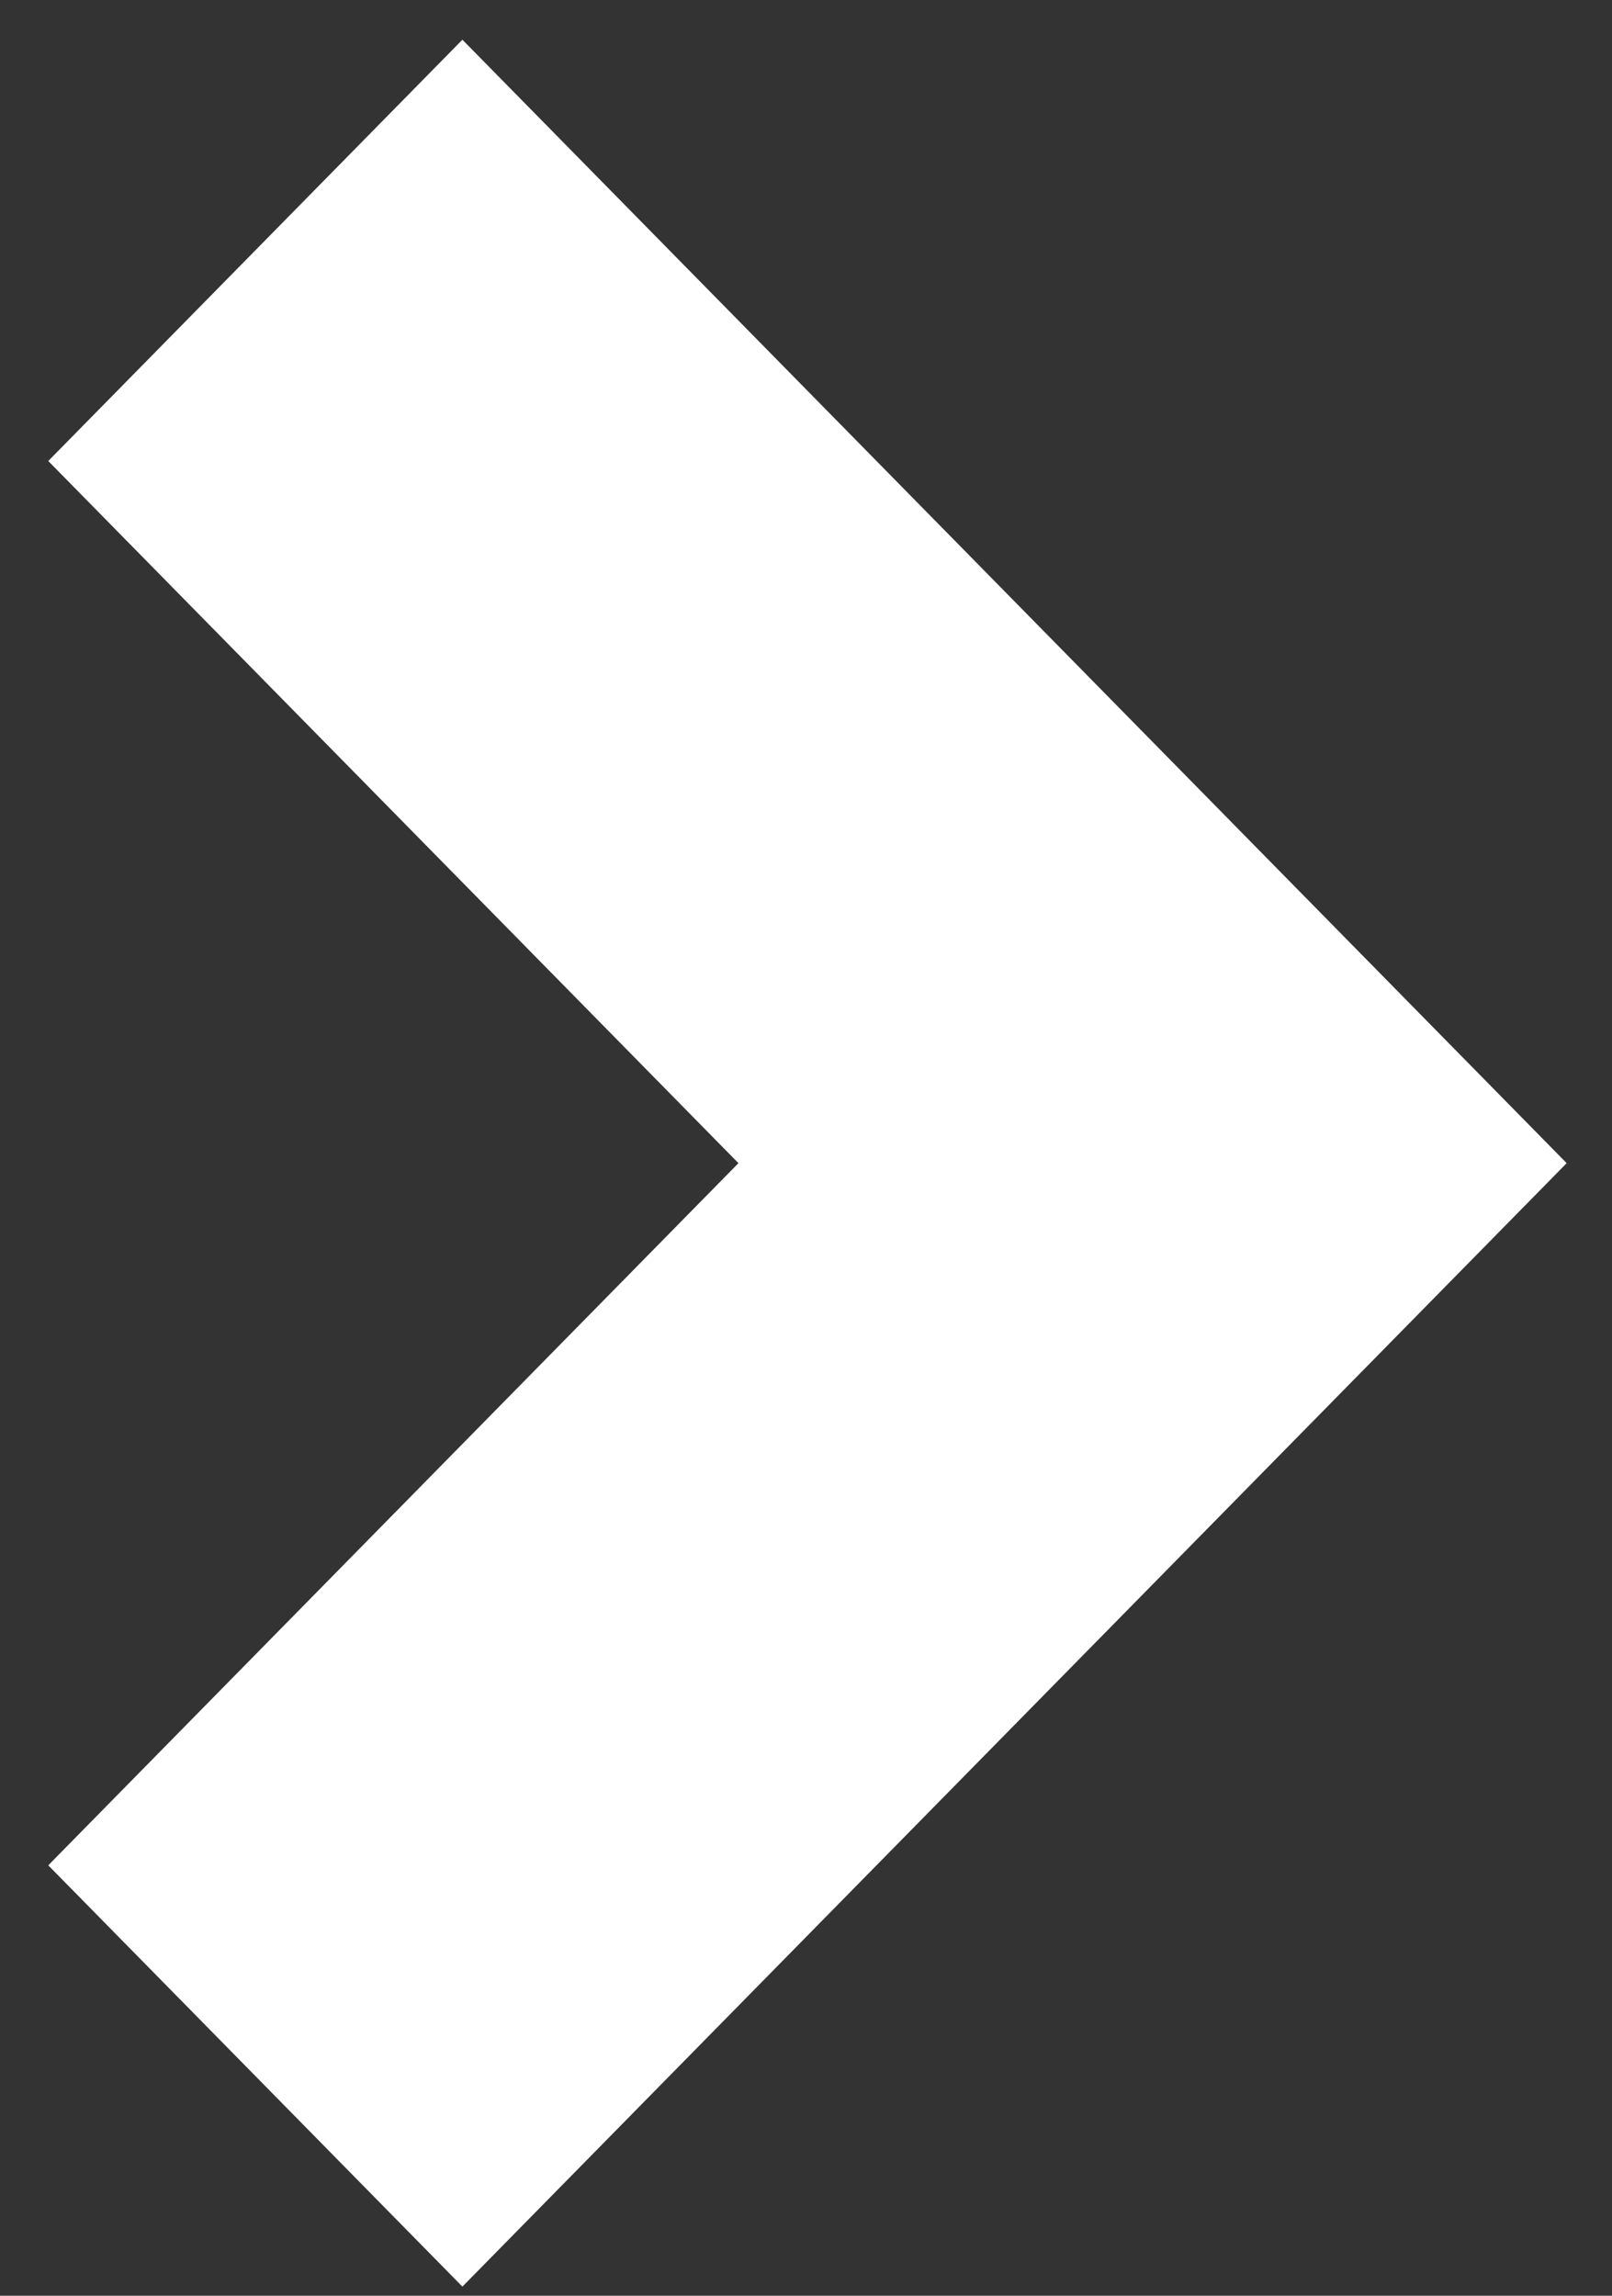 <svg width="33" height="47" viewBox="0 0 33 47" fill="none" xmlns="http://www.w3.org/2000/svg">
<rect x="0" y="0" width="33" height="47" fill="#333333" stroke="none"/>
<path d="M9.466 0.813L0.988 9.438L15.117 23.813L0.988 38.188L9.466 46.813L32.072 23.813L9.466 0.813Z" fill="white"/>
</svg>
